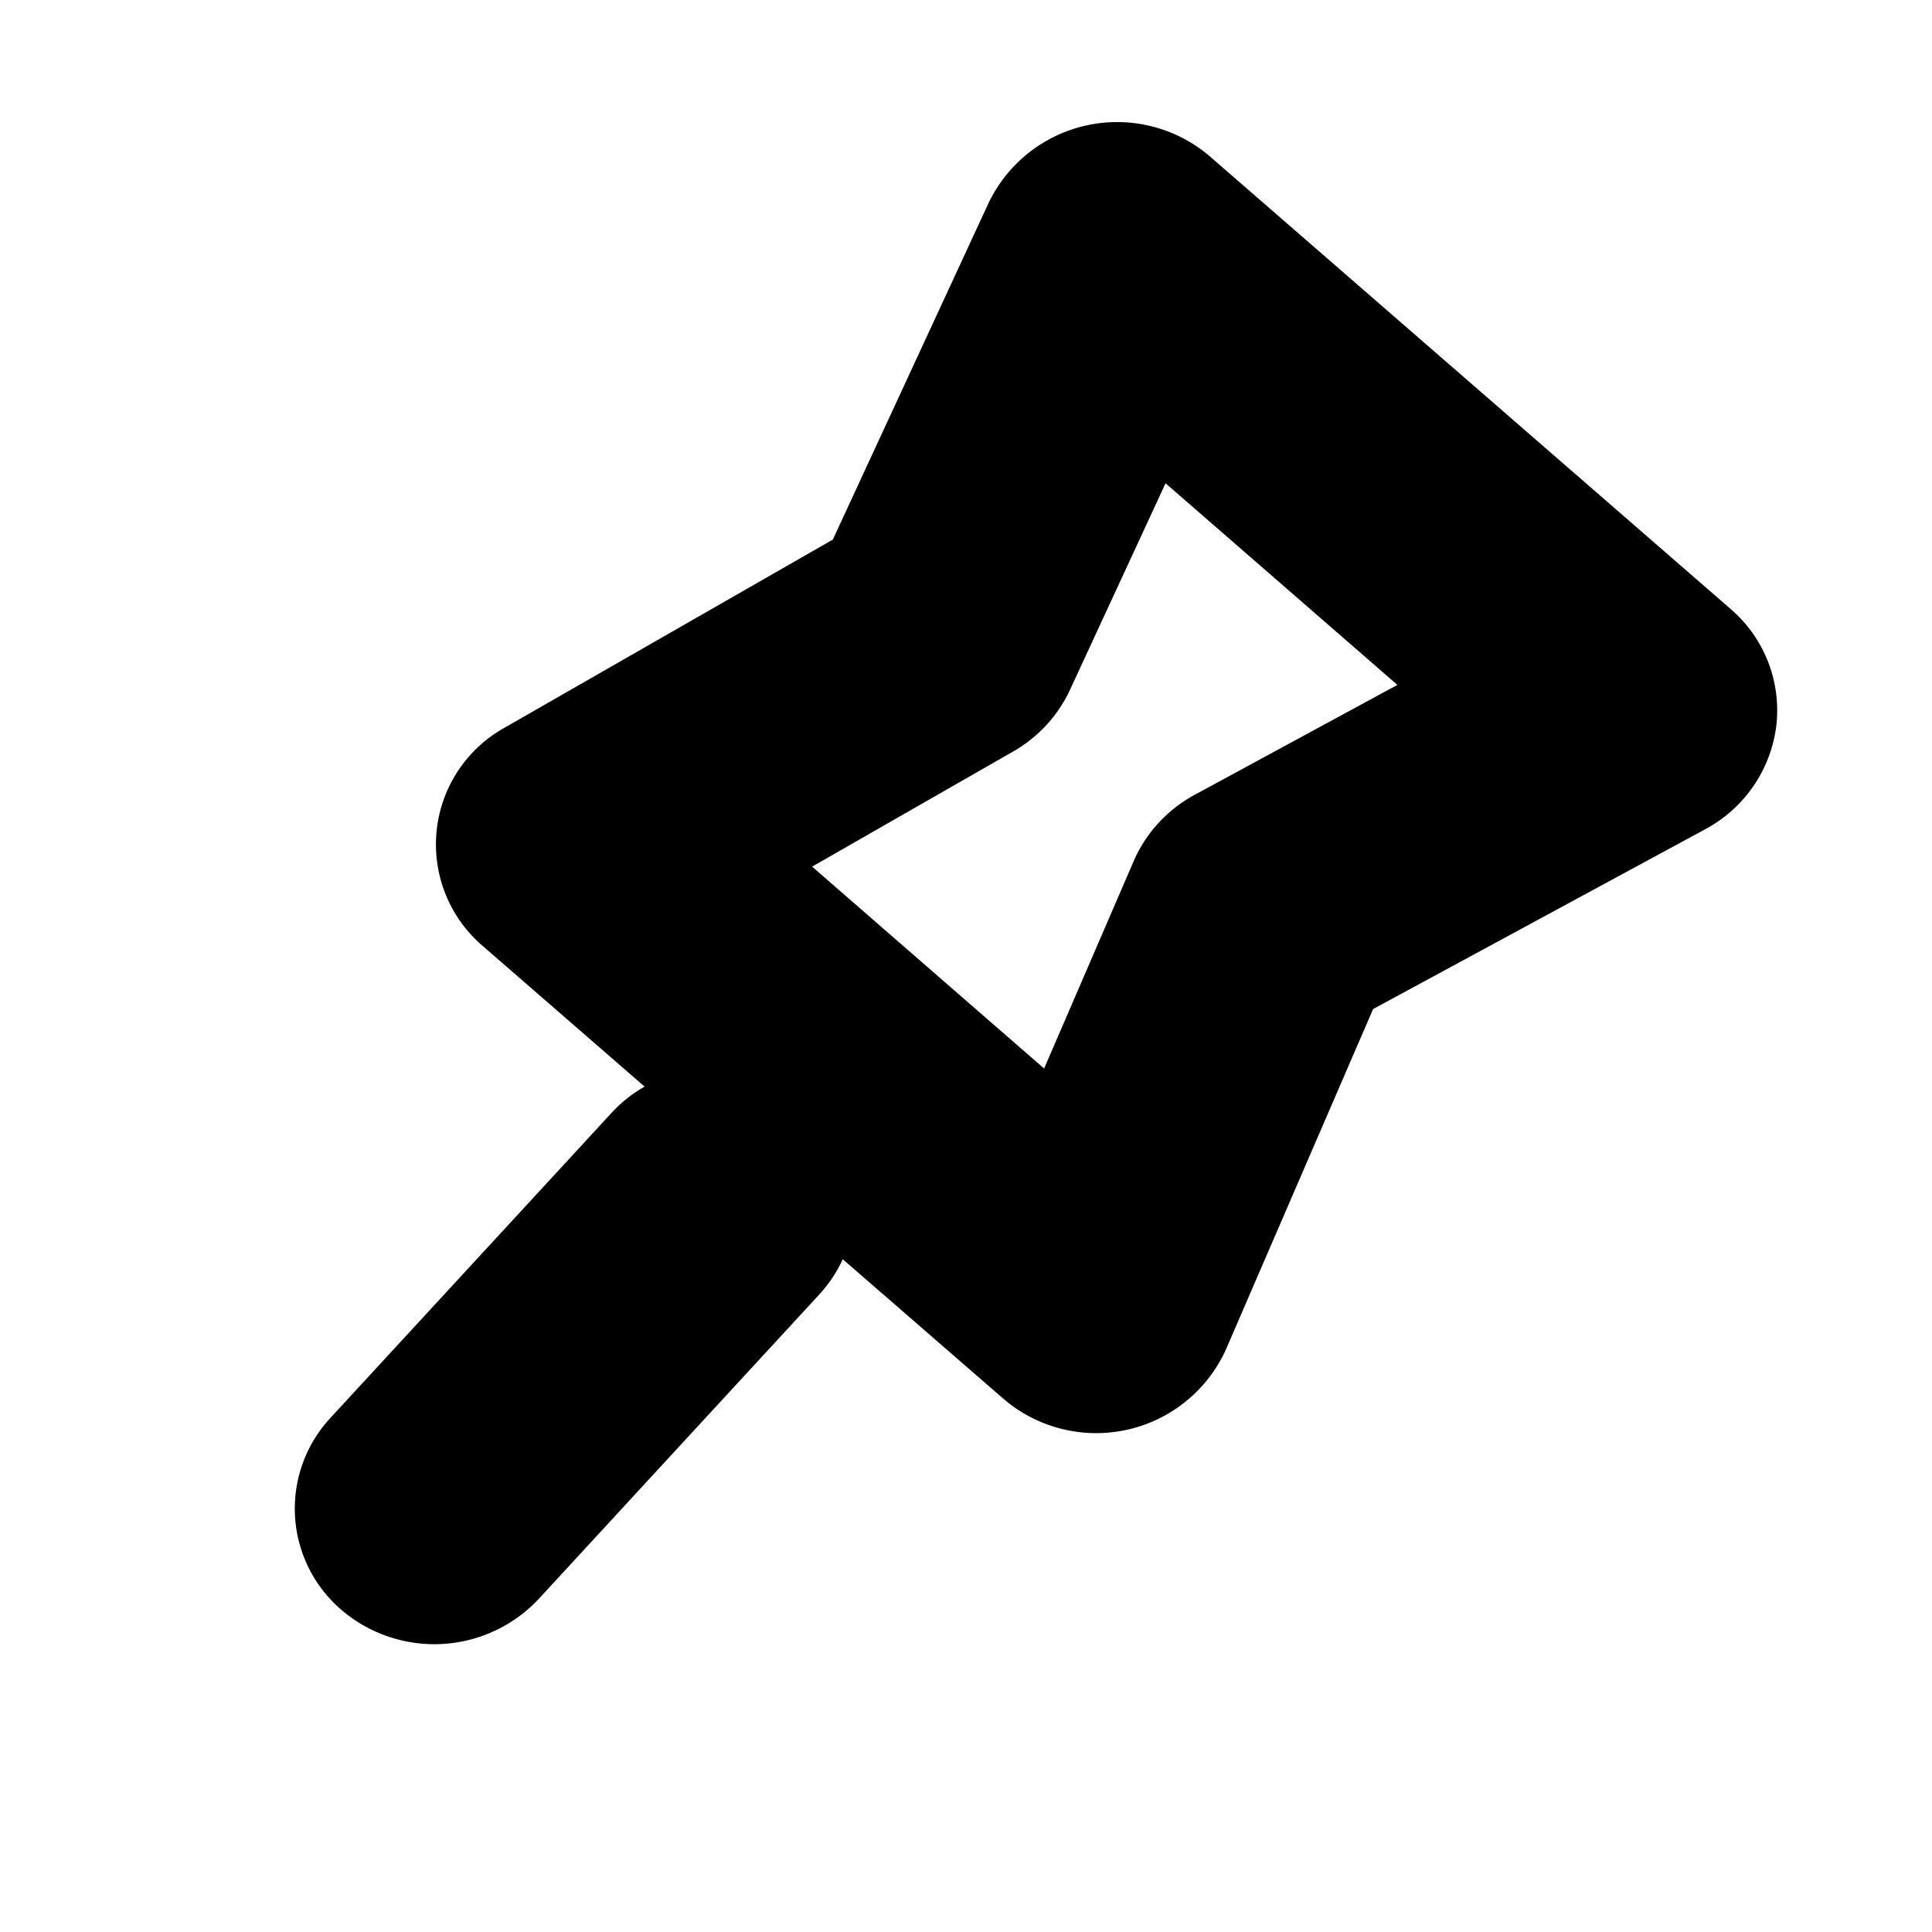<svg width="14" height="14" viewBox="0 0 14 14" fill="none" xmlns="http://www.w3.org/2000/svg"><path fill-rule="evenodd" clip-rule="evenodd" d="M8.768 1.134a1.033 1.033 0 0 0-1.603.334L6.035 3.91 3.662 5.27a.968.968 0 0 0-.165 1.584l1.174 1.02a.989.989 0 0 0-.242.193l-2.033 2.206a.966.966 0 0 0 .077 1.392 1.036 1.036 0 0 0 1.432-.08L5.937 9.38a.987.987 0 0 0 .17-.255l1.163 1.01a1.032 1.032 0 0 0 1.613-.355L9.95 7.312l2.405-1.302a.989.989 0 0 0 .517-.753.968.968 0 0 0-.33-.843l-3.774-3.28ZM7.753 5l.693-1.498 1.68 1.461-1.466.795a1 1 0 0 0-.444.48l-.65 1.505L5.885 6.28l1.456-.834A1 1 0 0 0 7.753 5Z" fill="#000"/></svg>